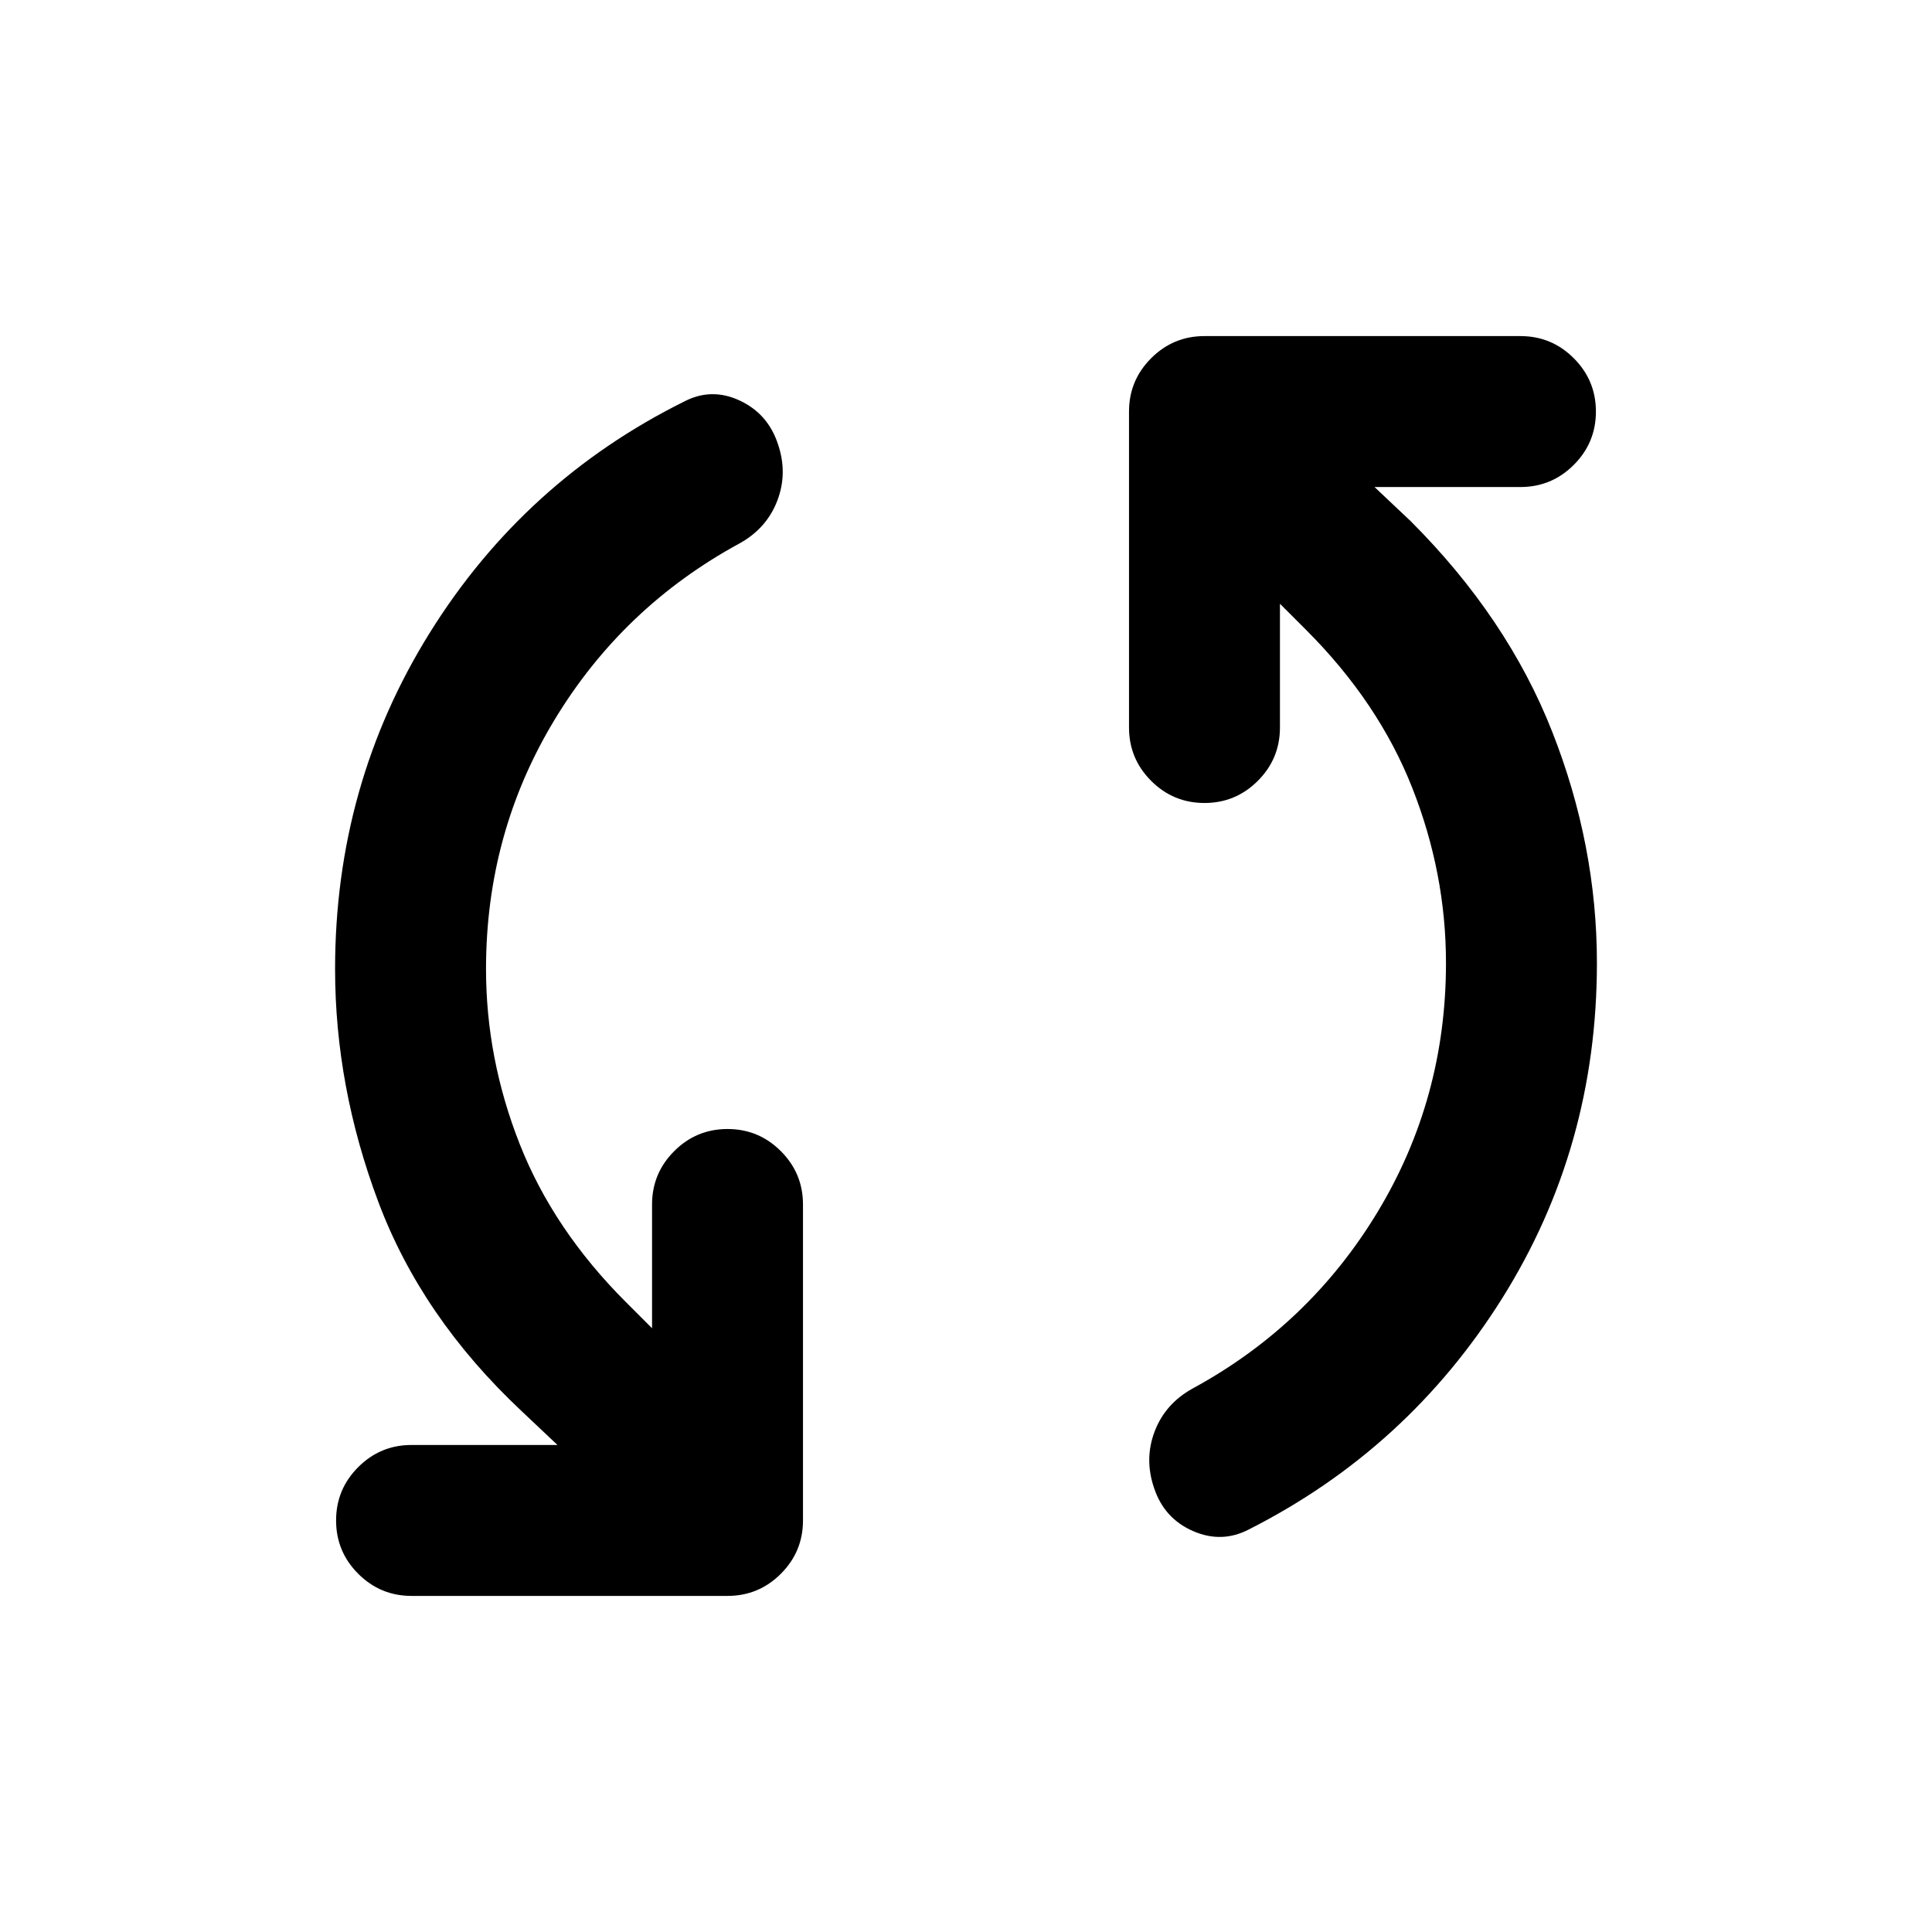 <svg xmlns="http://www.w3.org/2000/svg" viewBox="0 -960 960 960" fill="currentcolor"><path d="M241.5-478.5q0 44.5 16.75 87T311-313l13 13v-61.5q0-15.5 11-26.5t26.5-11q15.5 0 26.5 11t11 26.5v157q0 15.5-11 26.5t-26.5 11h-157q-15.5 0-26.5-11t-11-26.5q0-15.5 11-26.5t26.5-11H277l-18-17q-49.5-46.5-71-103.75T166.5-478.5q0-91.5 47-167t126.5-115q13.5-7 27.5-.5t19 21.5q5 14.5-.25 28.25T367.5-690q-58 31.5-92 87.75t-34 123.75Zm477-3q0-44.5-16.75-87T649-647l-13-13v61.5q0 15.5-11 26.5t-26.5 11q-15.5 0-26.5-11t-11-26.5v-157q0-15.5 11-26.5t26.5-11h157q15.5 0 26.5 11t11 26.5q0 15.5-11 26.5t-26.5 11H683l18 17q48 48 70.25 104.5t22.25 115q0 91.5-47 166.5t-126 115q-13.5 7-27.75.75T573.5-220.5q-5-14.5.25-28.25T592.5-270q58-31.5 92-87.75t34-123.75Z"/></svg>